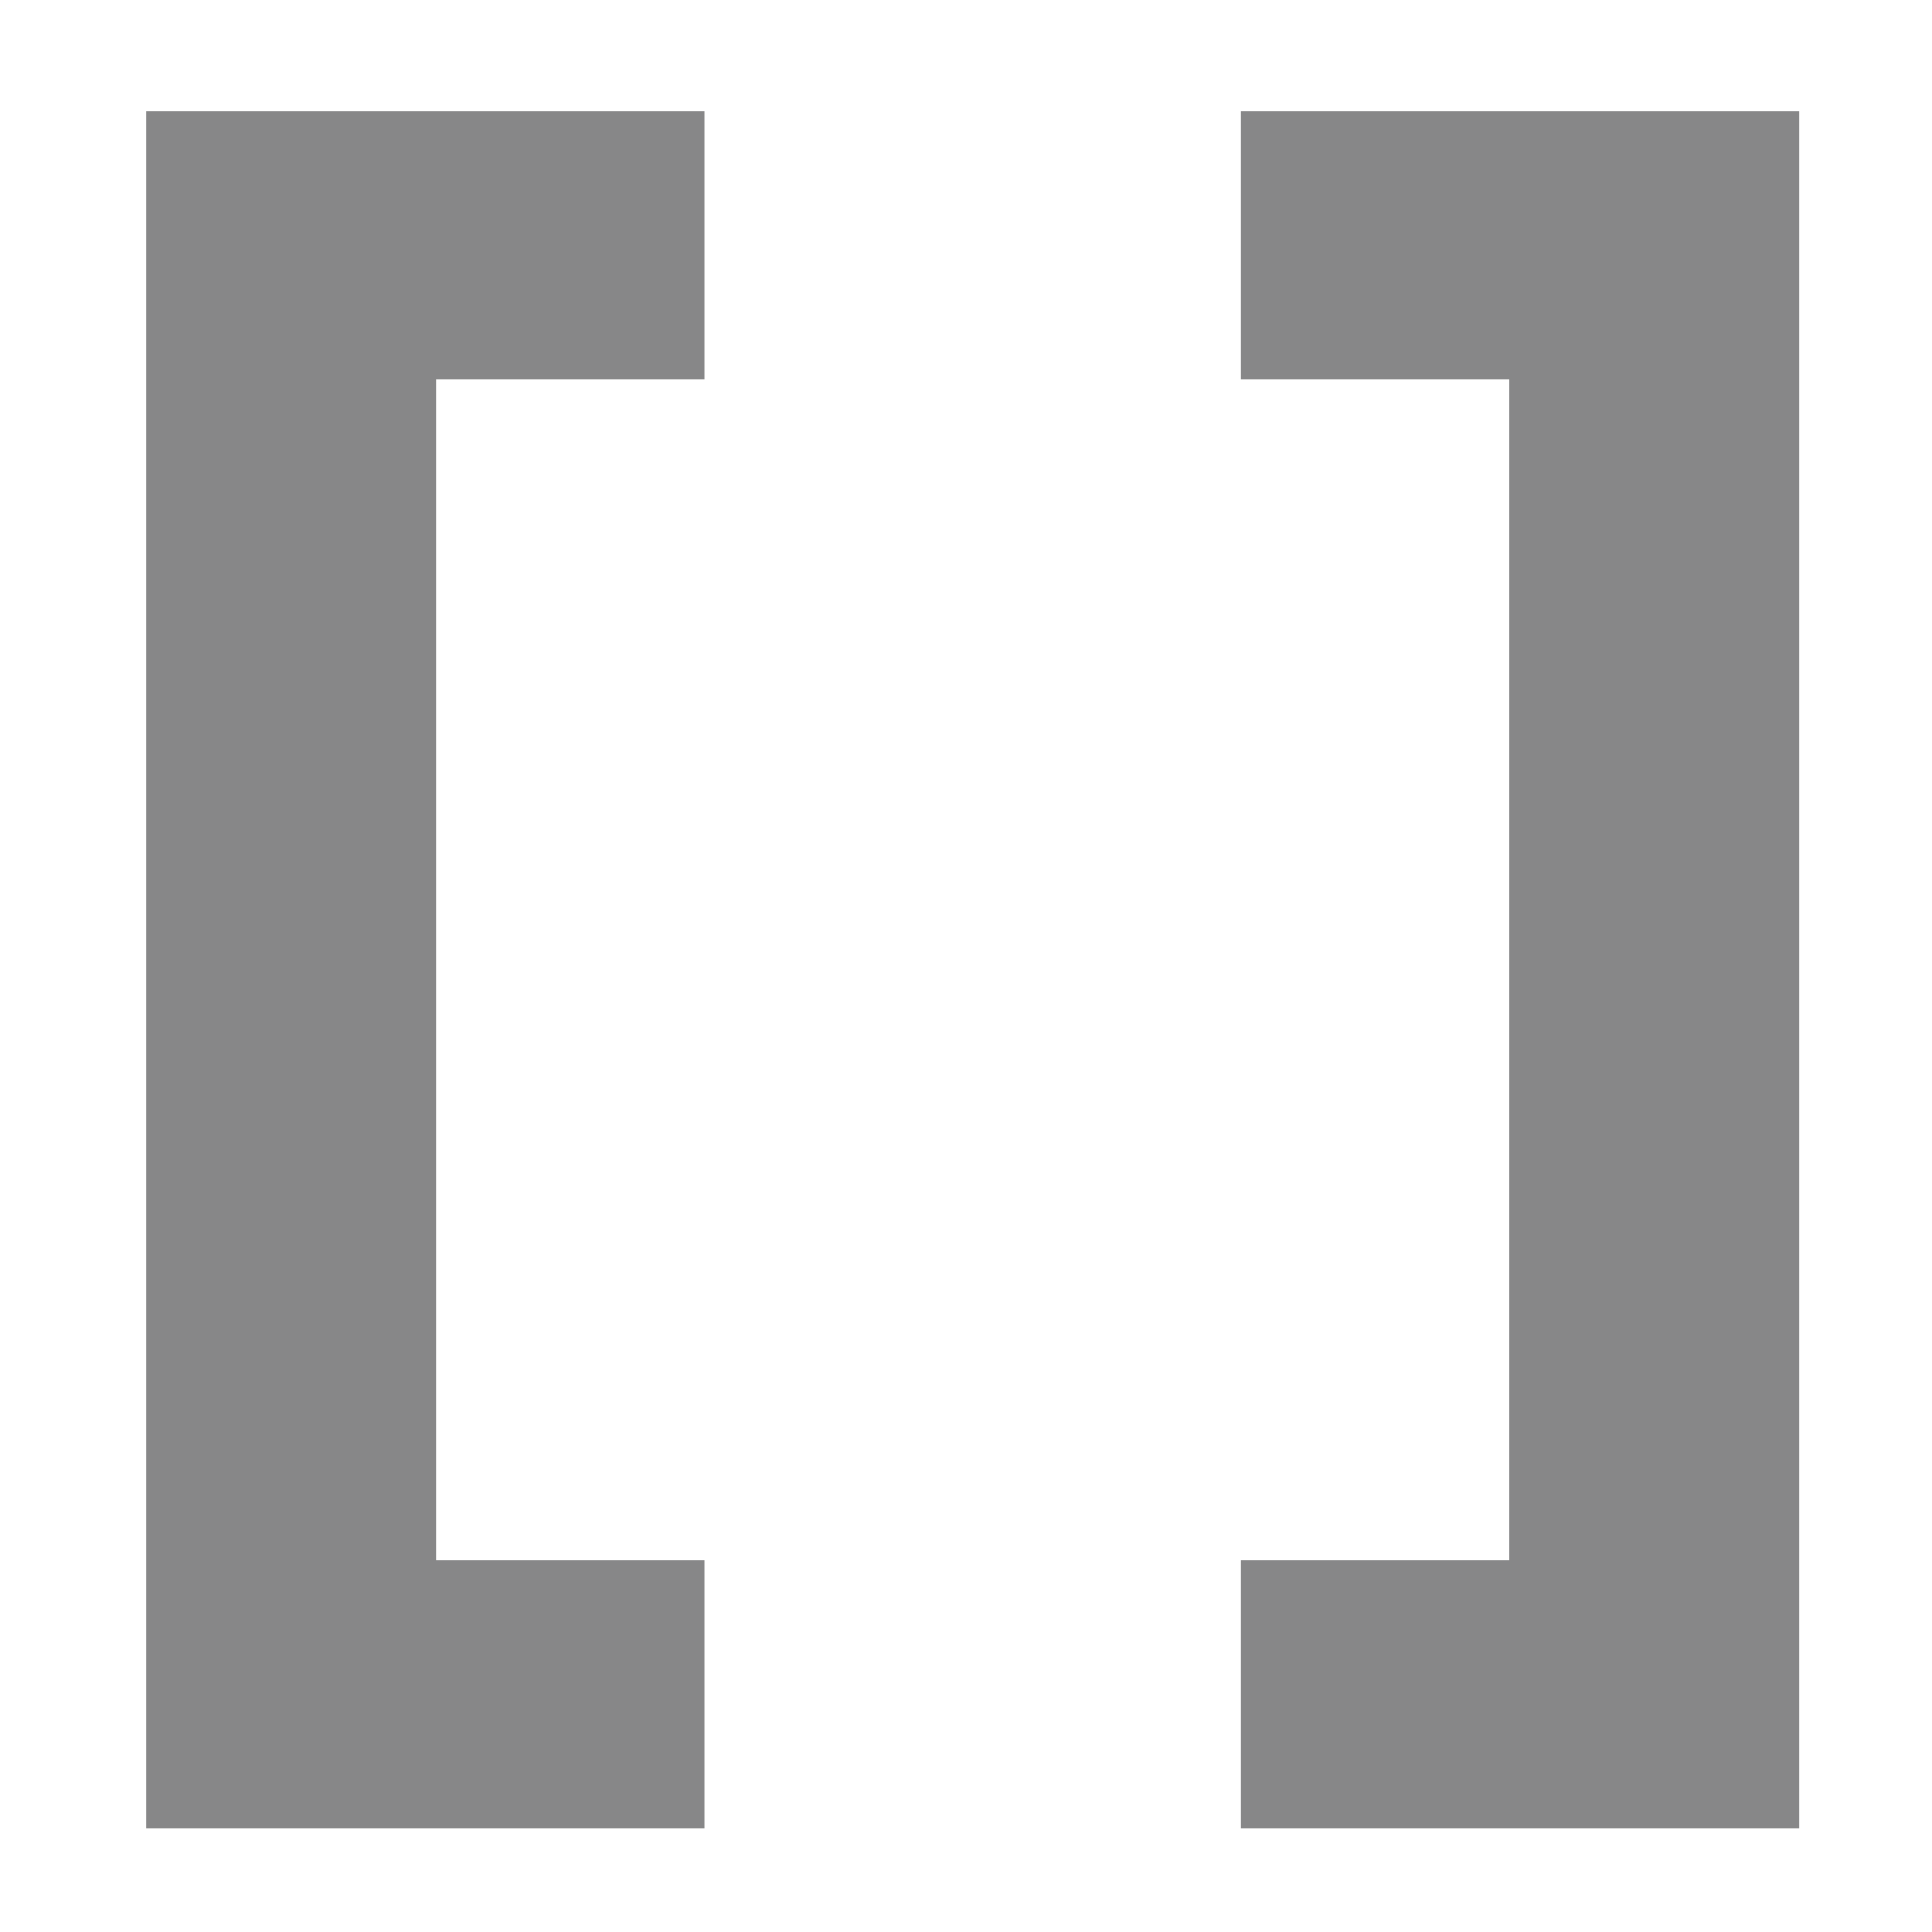 <svg width="15" height="15" viewBox="0 0 15 15" fill="none" xmlns="http://www.w3.org/2000/svg">
<path d="M1.135 0.865V14.198H5.469V12.115H3.385V2.948H5.469V0.865H1.135ZM9.635 0.865V2.948H11.719V12.115H9.635V14.198H13.969V0.865H9.635Z" fill="#878788"/>
</svg>
